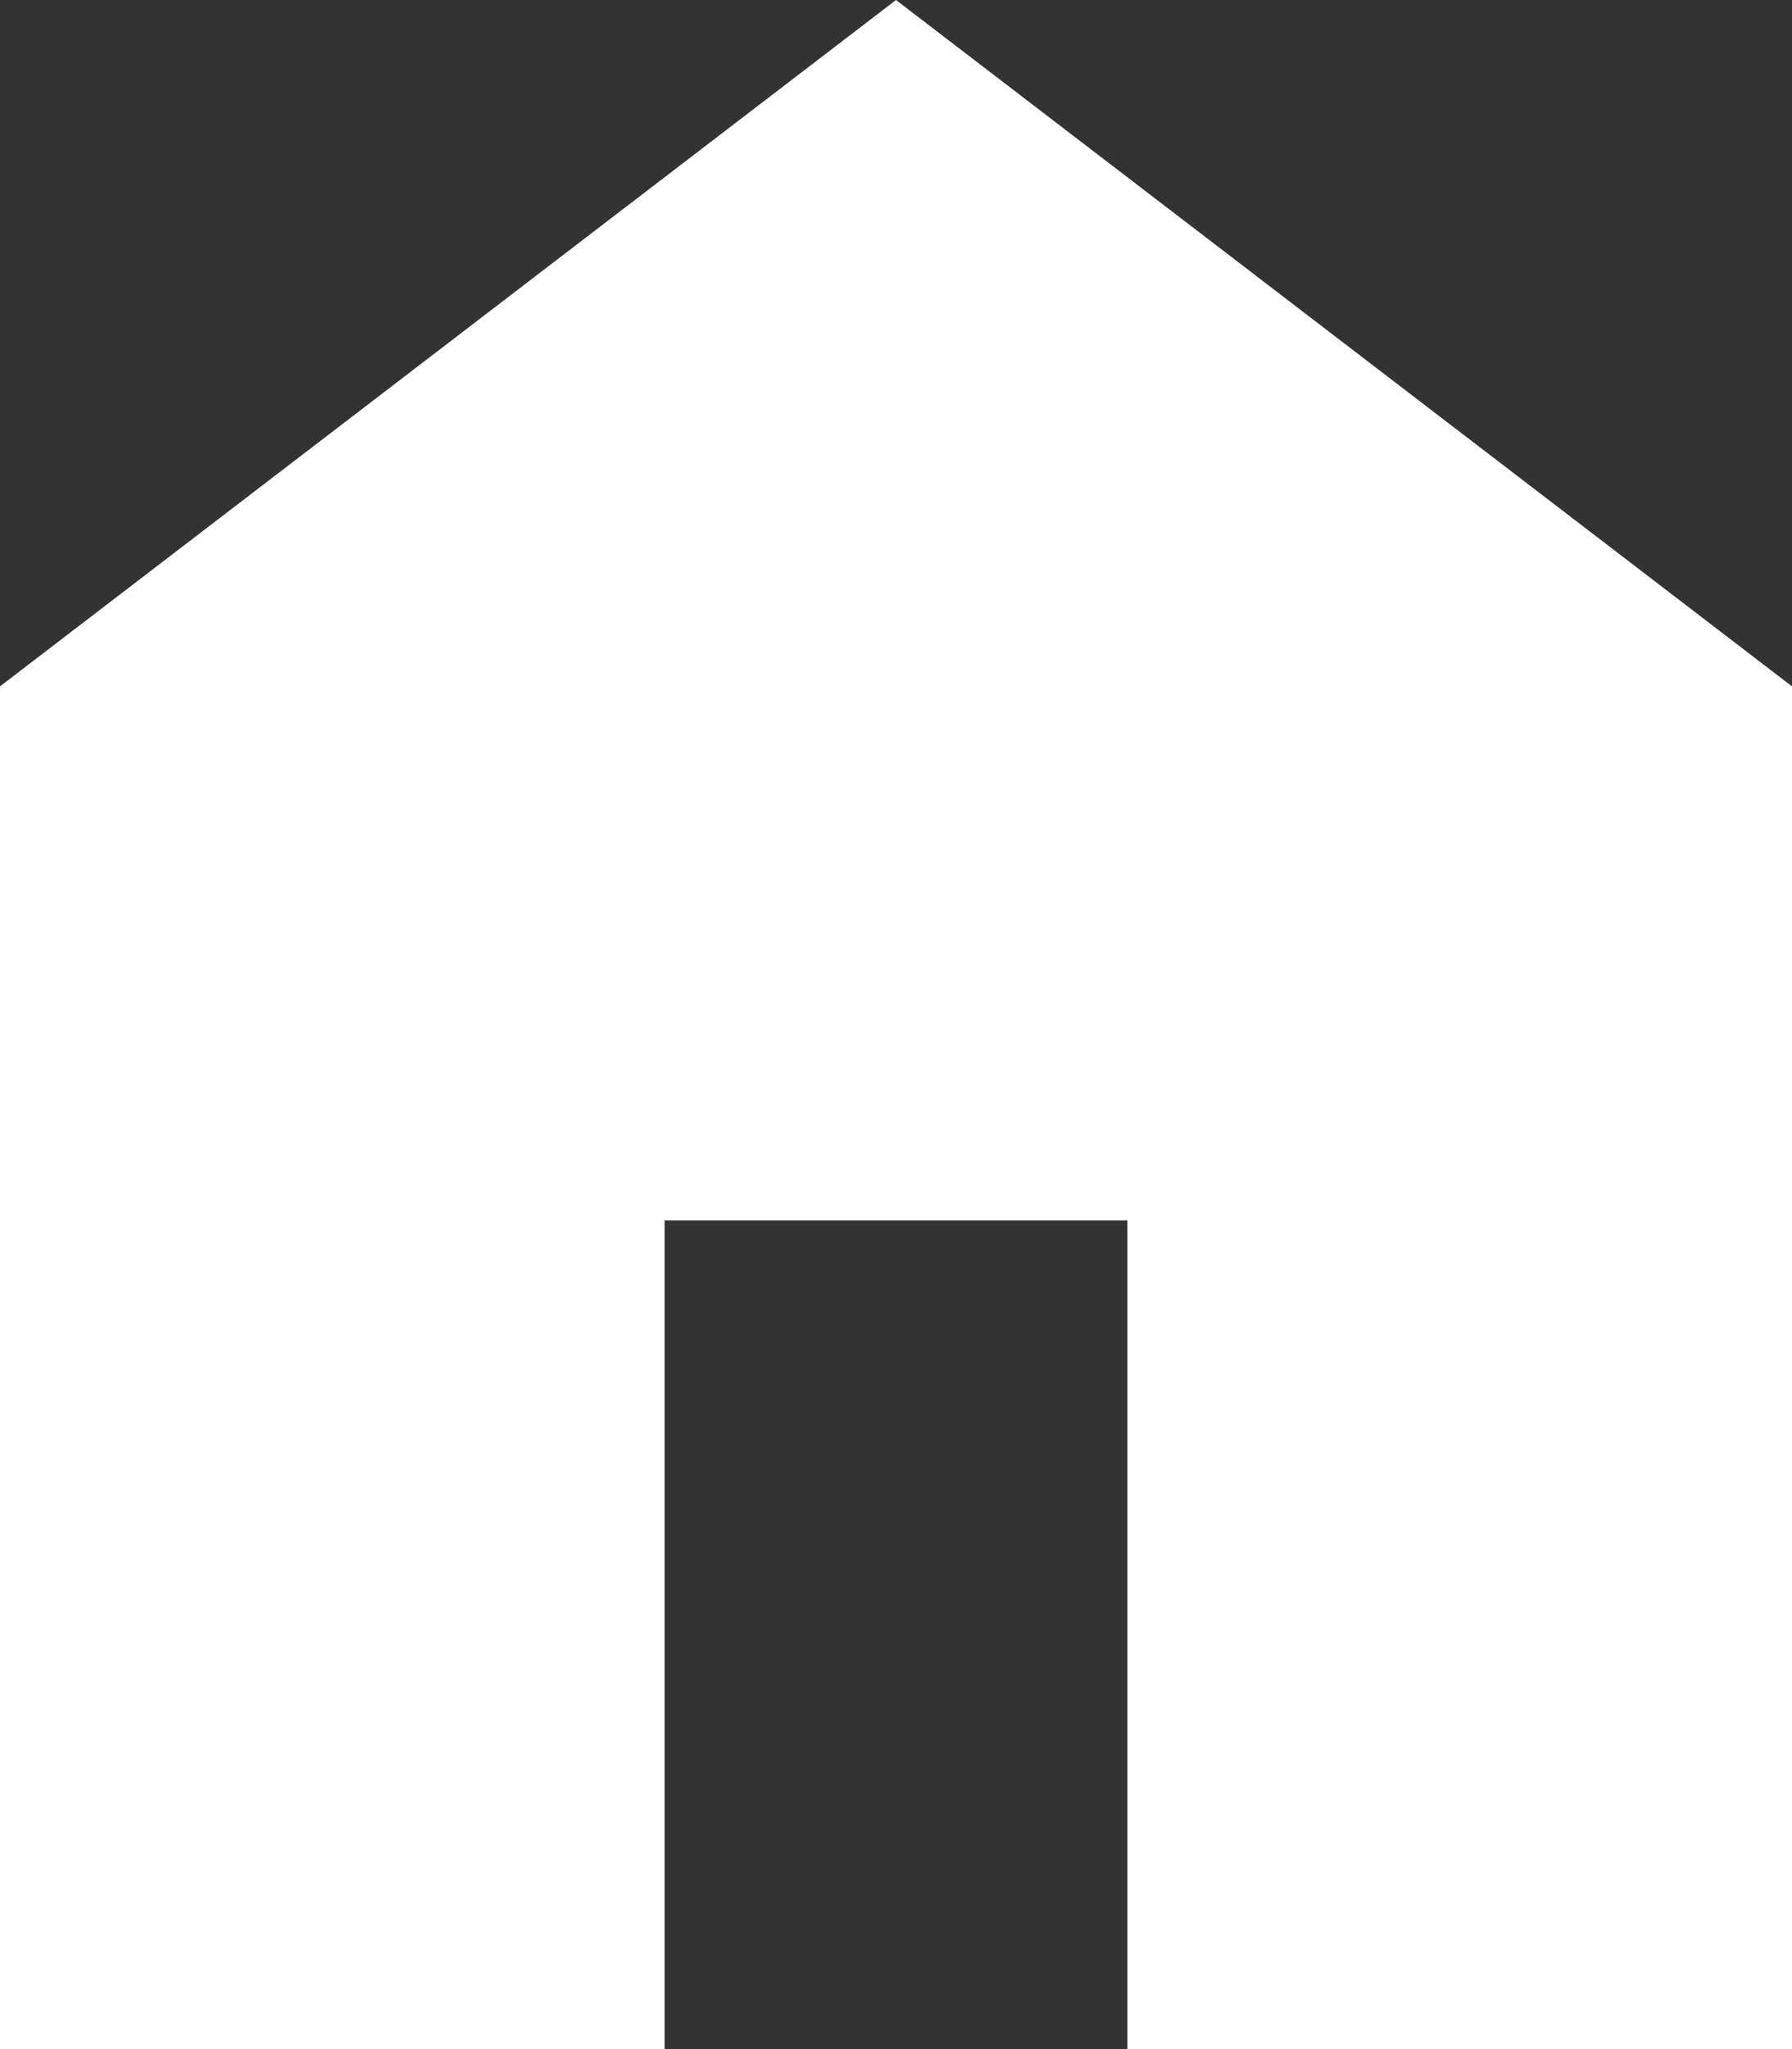 <svg width="21" height="24" viewBox="0 0 21 24" fill="none" xmlns="http://www.w3.org/2000/svg">
<rect x="0" y="0" width="21" height="24" fill="#333333" stroke="none"/>
<path d="M0 24V8.039L10.5 0L21 8.039V24H13.212V14.294H7.788V24H0Z" fill="white"/>
</svg>
